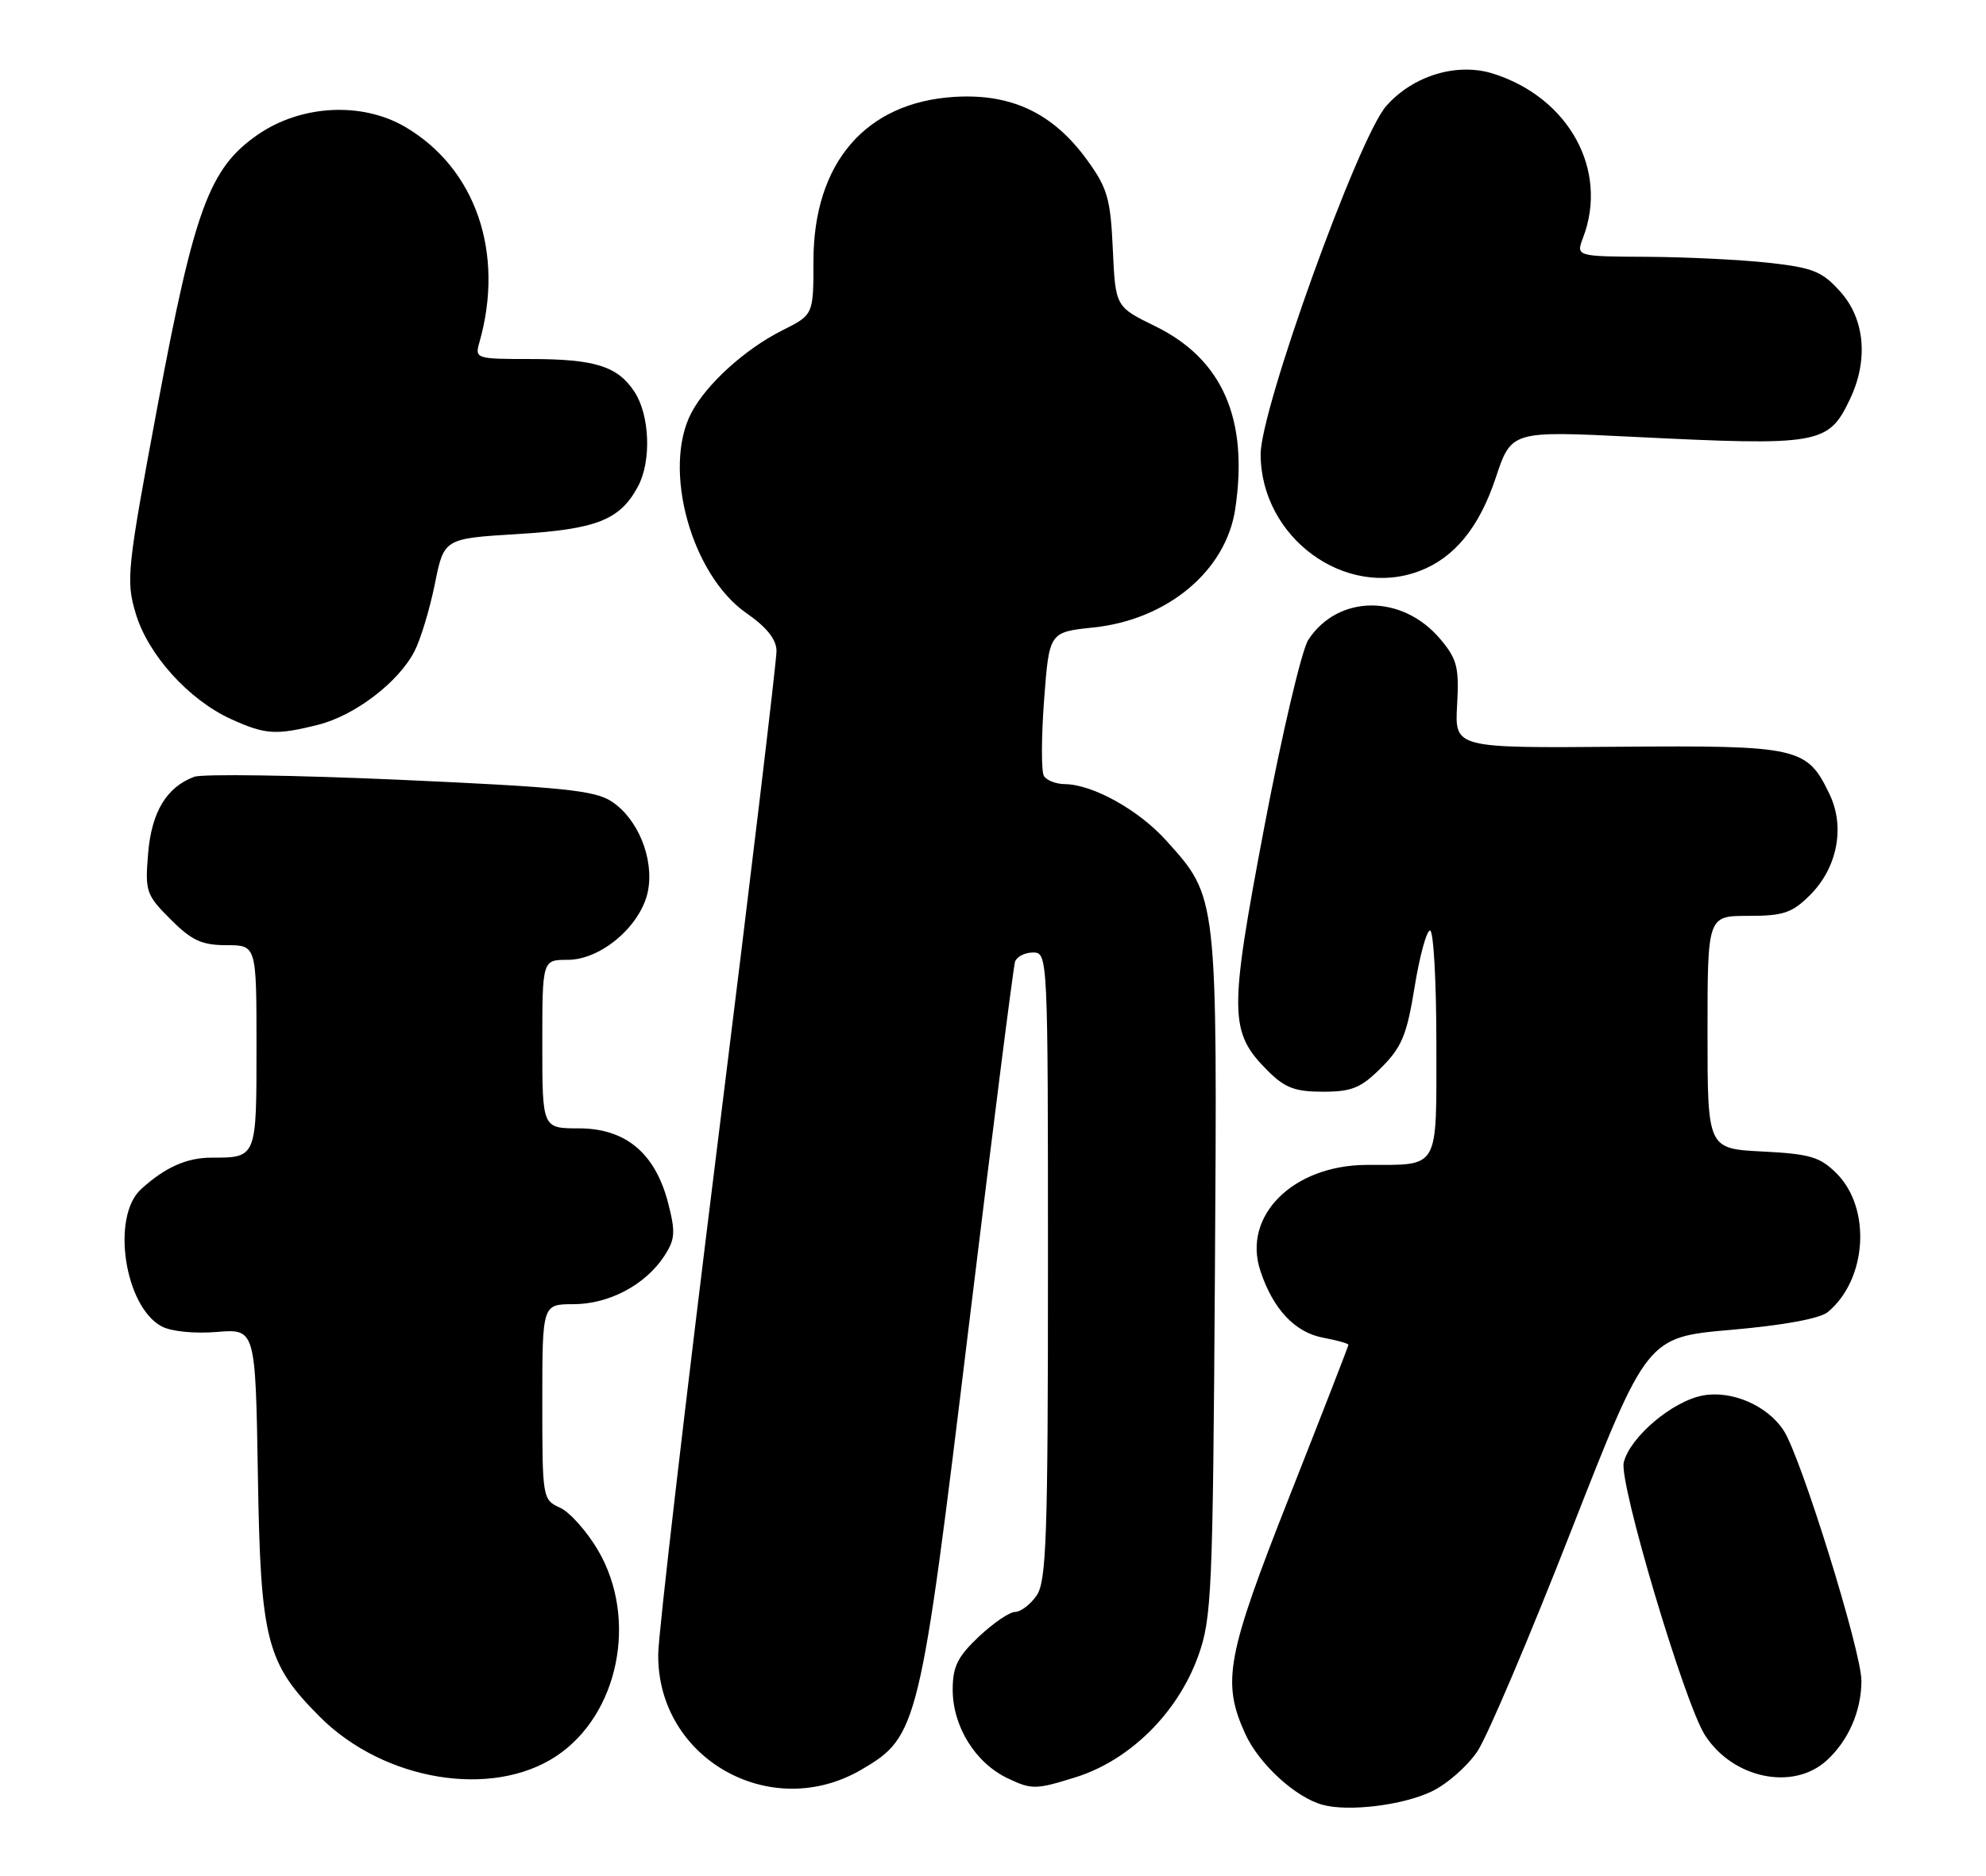 <?xml version="1.0" encoding="UTF-8" standalone="no"?>
<!DOCTYPE svg PUBLIC "-//W3C//DTD SVG 1.1//EN" "http://www.w3.org/Graphics/SVG/1.1/DTD/svg11.dtd" >
<svg xmlns="http://www.w3.org/2000/svg" xmlns:xlink="http://www.w3.org/1999/xlink" version="1.1" viewBox="0 0 271 256">
 <g >
 <path fill="currentColor"
d=" M 195.34 244.51 C 197.45 243.51 200.28 241.02 201.63 238.98 C 202.98 236.94 208.73 223.40 214.41 208.88 C 224.74 182.50 224.74 182.50 236.22 181.50 C 243.38 180.88 248.35 179.96 249.42 179.07 C 254.77 174.62 255.38 164.92 250.61 160.15 C 248.35 157.89 246.97 157.49 240.50 157.16 C 233.00 156.78 233.00 156.78 233.00 140.89 C 233.00 125.00 233.00 125.00 238.58 125.00 C 243.37 125.00 244.55 124.60 247.00 122.15 C 250.71 118.44 251.79 112.89 249.67 108.44 C 246.59 101.97 245.50 101.72 220.73 101.92 C 198.50 102.10 198.50 102.10 198.83 96.22 C 199.12 91.08 198.83 89.96 196.55 87.24 C 191.36 81.07 182.59 81.11 178.53 87.32 C 177.63 88.68 174.93 100.18 172.52 112.87 C 167.67 138.46 167.71 140.86 173.02 146.17 C 175.32 148.47 176.72 149.00 180.52 149.00 C 184.48 149.00 185.71 148.49 188.49 145.71 C 191.28 142.92 191.98 141.23 193.03 134.71 C 193.72 130.47 194.66 127.00 195.14 127.00 C 195.61 127.00 196.00 133.92 196.00 142.38 C 196.00 159.91 196.54 158.96 186.50 158.99 C 176.44 159.02 169.50 165.93 171.98 173.43 C 173.70 178.66 176.69 181.85 180.54 182.57 C 182.44 182.93 184.00 183.36 184.00 183.54 C 184.00 183.71 180.40 192.97 176.00 204.12 C 167.35 226.04 166.70 229.53 169.91 236.62 C 171.79 240.75 176.78 245.33 180.50 246.33 C 184.05 247.29 191.40 246.39 195.34 244.51 Z  M 117.57 241.51 C 125.26 237.01 125.54 235.84 132.18 181.15 C 135.43 154.39 138.28 131.94 138.51 131.25 C 138.75 130.56 139.85 130.00 140.97 130.00 C 142.98 130.00 143.00 130.45 143.00 172.78 C 143.00 209.88 142.79 215.85 141.44 217.78 C 140.59 219.00 139.27 220.00 138.51 220.00 C 137.76 220.00 135.54 221.52 133.57 223.37 C 130.67 226.11 130.00 227.46 130.00 230.62 C 130.01 235.64 133.08 240.59 137.49 242.70 C 140.78 244.27 141.34 244.26 146.75 242.57 C 154.16 240.26 160.71 233.79 163.51 225.99 C 165.35 220.87 165.50 217.33 165.78 174.00 C 166.11 122.00 166.17 122.53 159.11 114.69 C 155.37 110.54 149.11 107.06 145.31 107.02 C 144.10 107.01 142.82 106.51 142.45 105.91 C 142.08 105.32 142.09 100.65 142.47 95.55 C 143.17 86.27 143.17 86.27 149.21 85.64 C 159.30 84.58 167.29 77.91 168.55 69.49 C 170.40 57.21 166.82 49.02 157.65 44.53 C 152.21 41.87 152.21 41.87 151.85 34.03 C 151.54 27.12 151.12 25.67 148.35 21.85 C 143.72 15.46 138.05 12.75 130.27 13.22 C 118.12 13.95 111.00 22.23 111.00 35.64 C 111.00 42.96 111.00 42.96 106.75 45.09 C 101.68 47.63 96.40 52.42 94.34 56.34 C 90.34 63.99 94.33 78.48 101.89 83.71 C 104.60 85.59 105.94 87.26 105.96 88.82 C 105.98 90.10 102.38 120.25 97.95 155.82 C 93.52 191.40 89.86 222.83 89.82 225.69 C 89.60 239.96 105.12 248.81 117.57 241.51 Z  M 75.89 239.69 C 84.43 234.04 87.09 220.95 81.61 211.60 C 80.09 209.01 77.76 206.39 76.43 205.78 C 74.03 204.69 74.00 204.49 74.00 191.34 C 74.00 178.00 74.00 178.00 78.25 178.00 C 83.11 177.99 88.05 175.37 90.63 171.45 C 92.13 169.15 92.20 168.19 91.16 164.15 C 89.40 157.37 85.36 154.00 78.98 154.00 C 74.00 154.00 74.00 154.00 74.00 142.50 C 74.00 131.00 74.00 131.00 77.47 131.00 C 82.06 131.00 87.54 126.27 88.43 121.55 C 89.25 117.14 87.04 111.73 83.45 109.38 C 81.16 107.87 76.67 107.42 54.62 106.43 C 40.25 105.79 27.60 105.61 26.50 106.02 C 22.71 107.44 20.68 110.83 20.21 116.49 C 19.78 121.67 19.94 122.14 23.28 125.48 C 26.16 128.36 27.54 129.00 30.90 129.00 C 35.00 129.00 35.00 129.00 35.00 142.89 C 35.00 158.07 35.03 158.00 28.85 158.00 C 25.47 158.00 22.52 159.32 19.25 162.30 C 15.14 166.04 16.99 178.32 22.06 181.03 C 23.34 181.72 26.53 182.04 29.57 181.79 C 34.86 181.35 34.86 181.35 35.19 201.42 C 35.55 223.93 36.35 227.02 43.66 234.33 C 52.38 243.05 67.11 245.50 75.89 239.69 Z  M 249.23 240.30 C 252.22 237.59 254.00 233.52 254.00 229.38 C 254.00 225.41 245.80 198.99 243.41 195.27 C 241.21 191.85 236.32 189.72 232.36 190.46 C 228.20 191.24 222.44 196.11 221.57 199.59 C 220.88 202.31 229.85 232.43 232.64 236.80 C 236.43 242.72 244.63 244.45 249.23 240.30 Z  M 43.44 98.91 C 48.43 97.65 54.37 93.12 56.55 88.90 C 57.39 87.29 58.63 83.17 59.33 79.74 C 60.58 73.50 60.58 73.50 70.62 72.89 C 81.43 72.23 84.61 70.97 87.06 66.38 C 88.91 62.93 88.67 56.67 86.58 53.48 C 84.28 49.97 81.18 49.00 72.32 49.00 C 64.96 49.00 64.78 48.94 65.41 46.75 C 68.90 34.53 64.92 22.97 55.29 17.32 C 49.37 13.86 41.07 14.30 35.16 18.39 C 28.58 22.95 26.54 28.48 21.53 55.23 C 17.32 77.78 17.17 79.20 18.52 83.73 C 20.19 89.35 25.74 95.50 31.50 98.13 C 36.19 100.27 37.65 100.37 43.44 98.91 Z  M 193.68 77.94 C 198.45 76.14 201.84 72.00 204.09 65.24 C 206.23 58.80 206.23 58.80 222.87 59.62 C 248.34 60.88 249.50 60.68 252.45 54.45 C 254.97 49.15 254.47 43.55 251.14 39.83 C 248.65 37.04 247.41 36.54 241.39 35.87 C 237.60 35.45 230.12 35.08 224.77 35.05 C 215.05 35.00 215.05 35.00 216.02 32.43 C 219.52 23.25 214.12 13.37 203.81 10.07 C 198.86 8.48 192.82 10.30 189.15 14.48 C 185.35 18.80 171.99 55.87 172.02 62.02 C 172.06 73.35 183.52 81.78 193.68 77.94 Z "/>
</g>
</svg>
